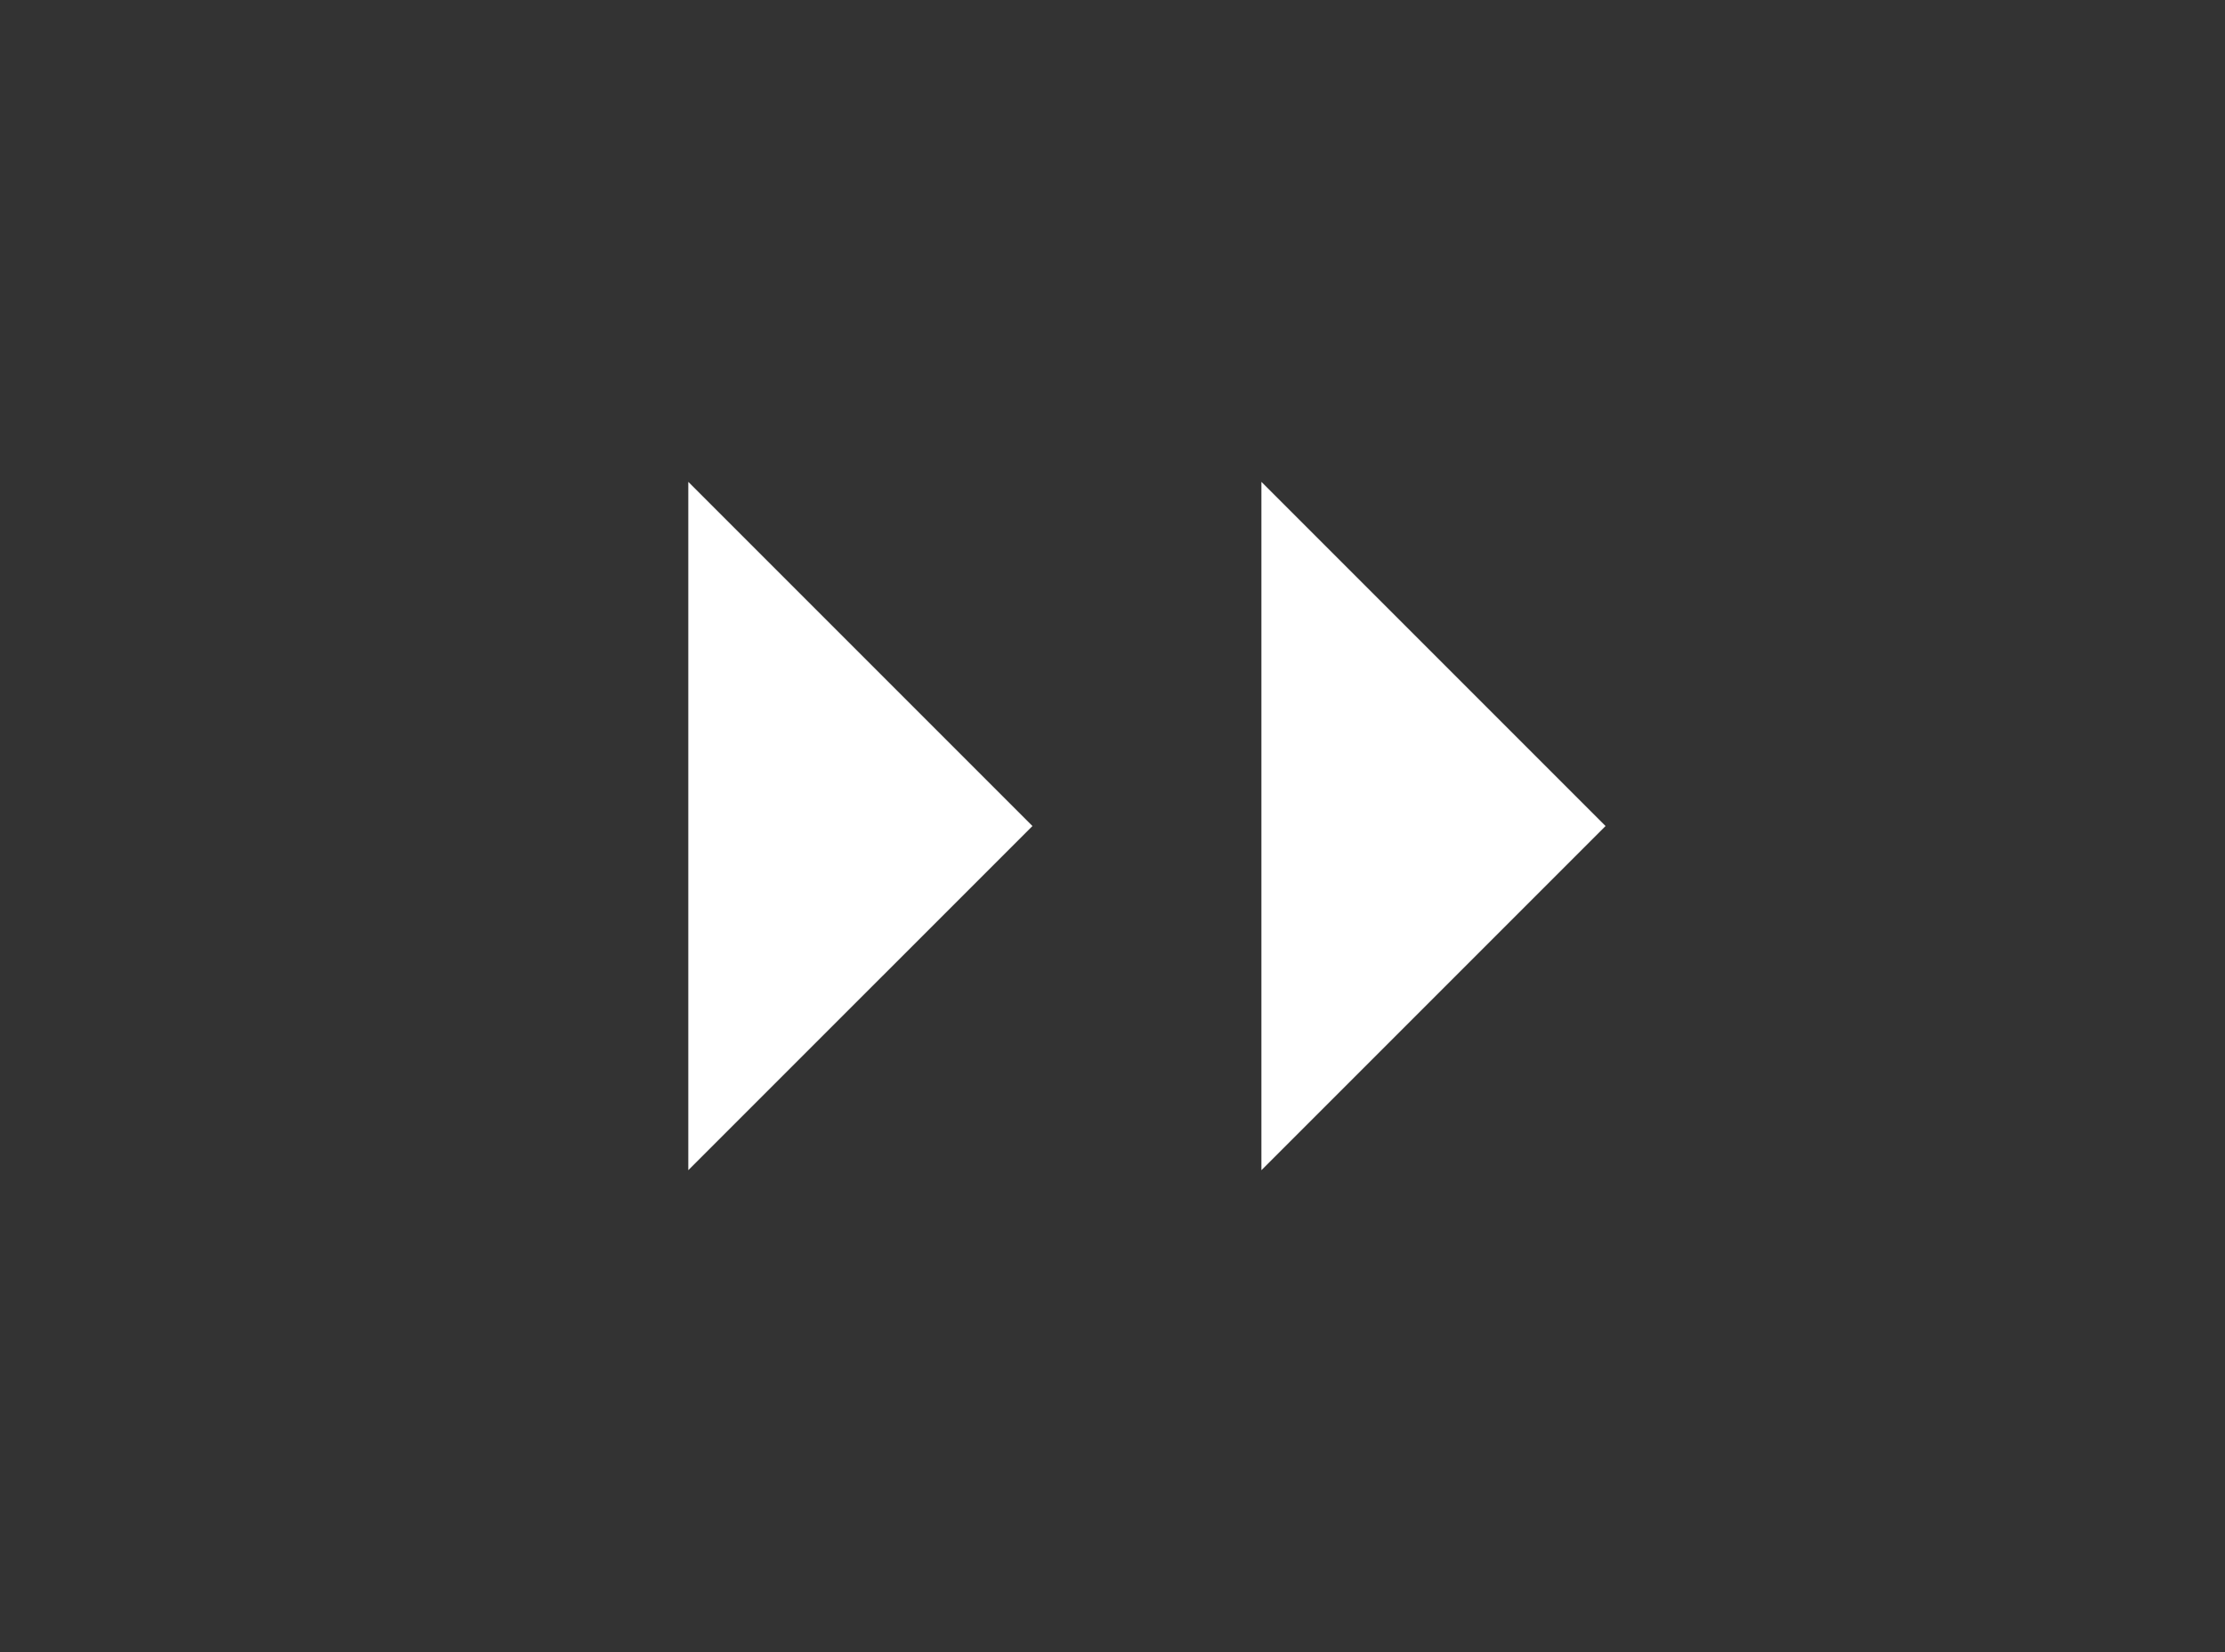 <svg width="66" height="49" viewBox="0 0 66 49" fill="none" xmlns="http://www.w3.org/2000/svg">
<rect x="0" y="0" width="66" height="49" fill="#333333" stroke="none"/>
<path d="M20.417 34.708V14.292L30.625 24.5L20.417 34.708Z" fill="white"/>
<path d="M37.417 34.708V14.292L47.625 24.5L37.417 34.708Z" fill="white"/>
</svg>
